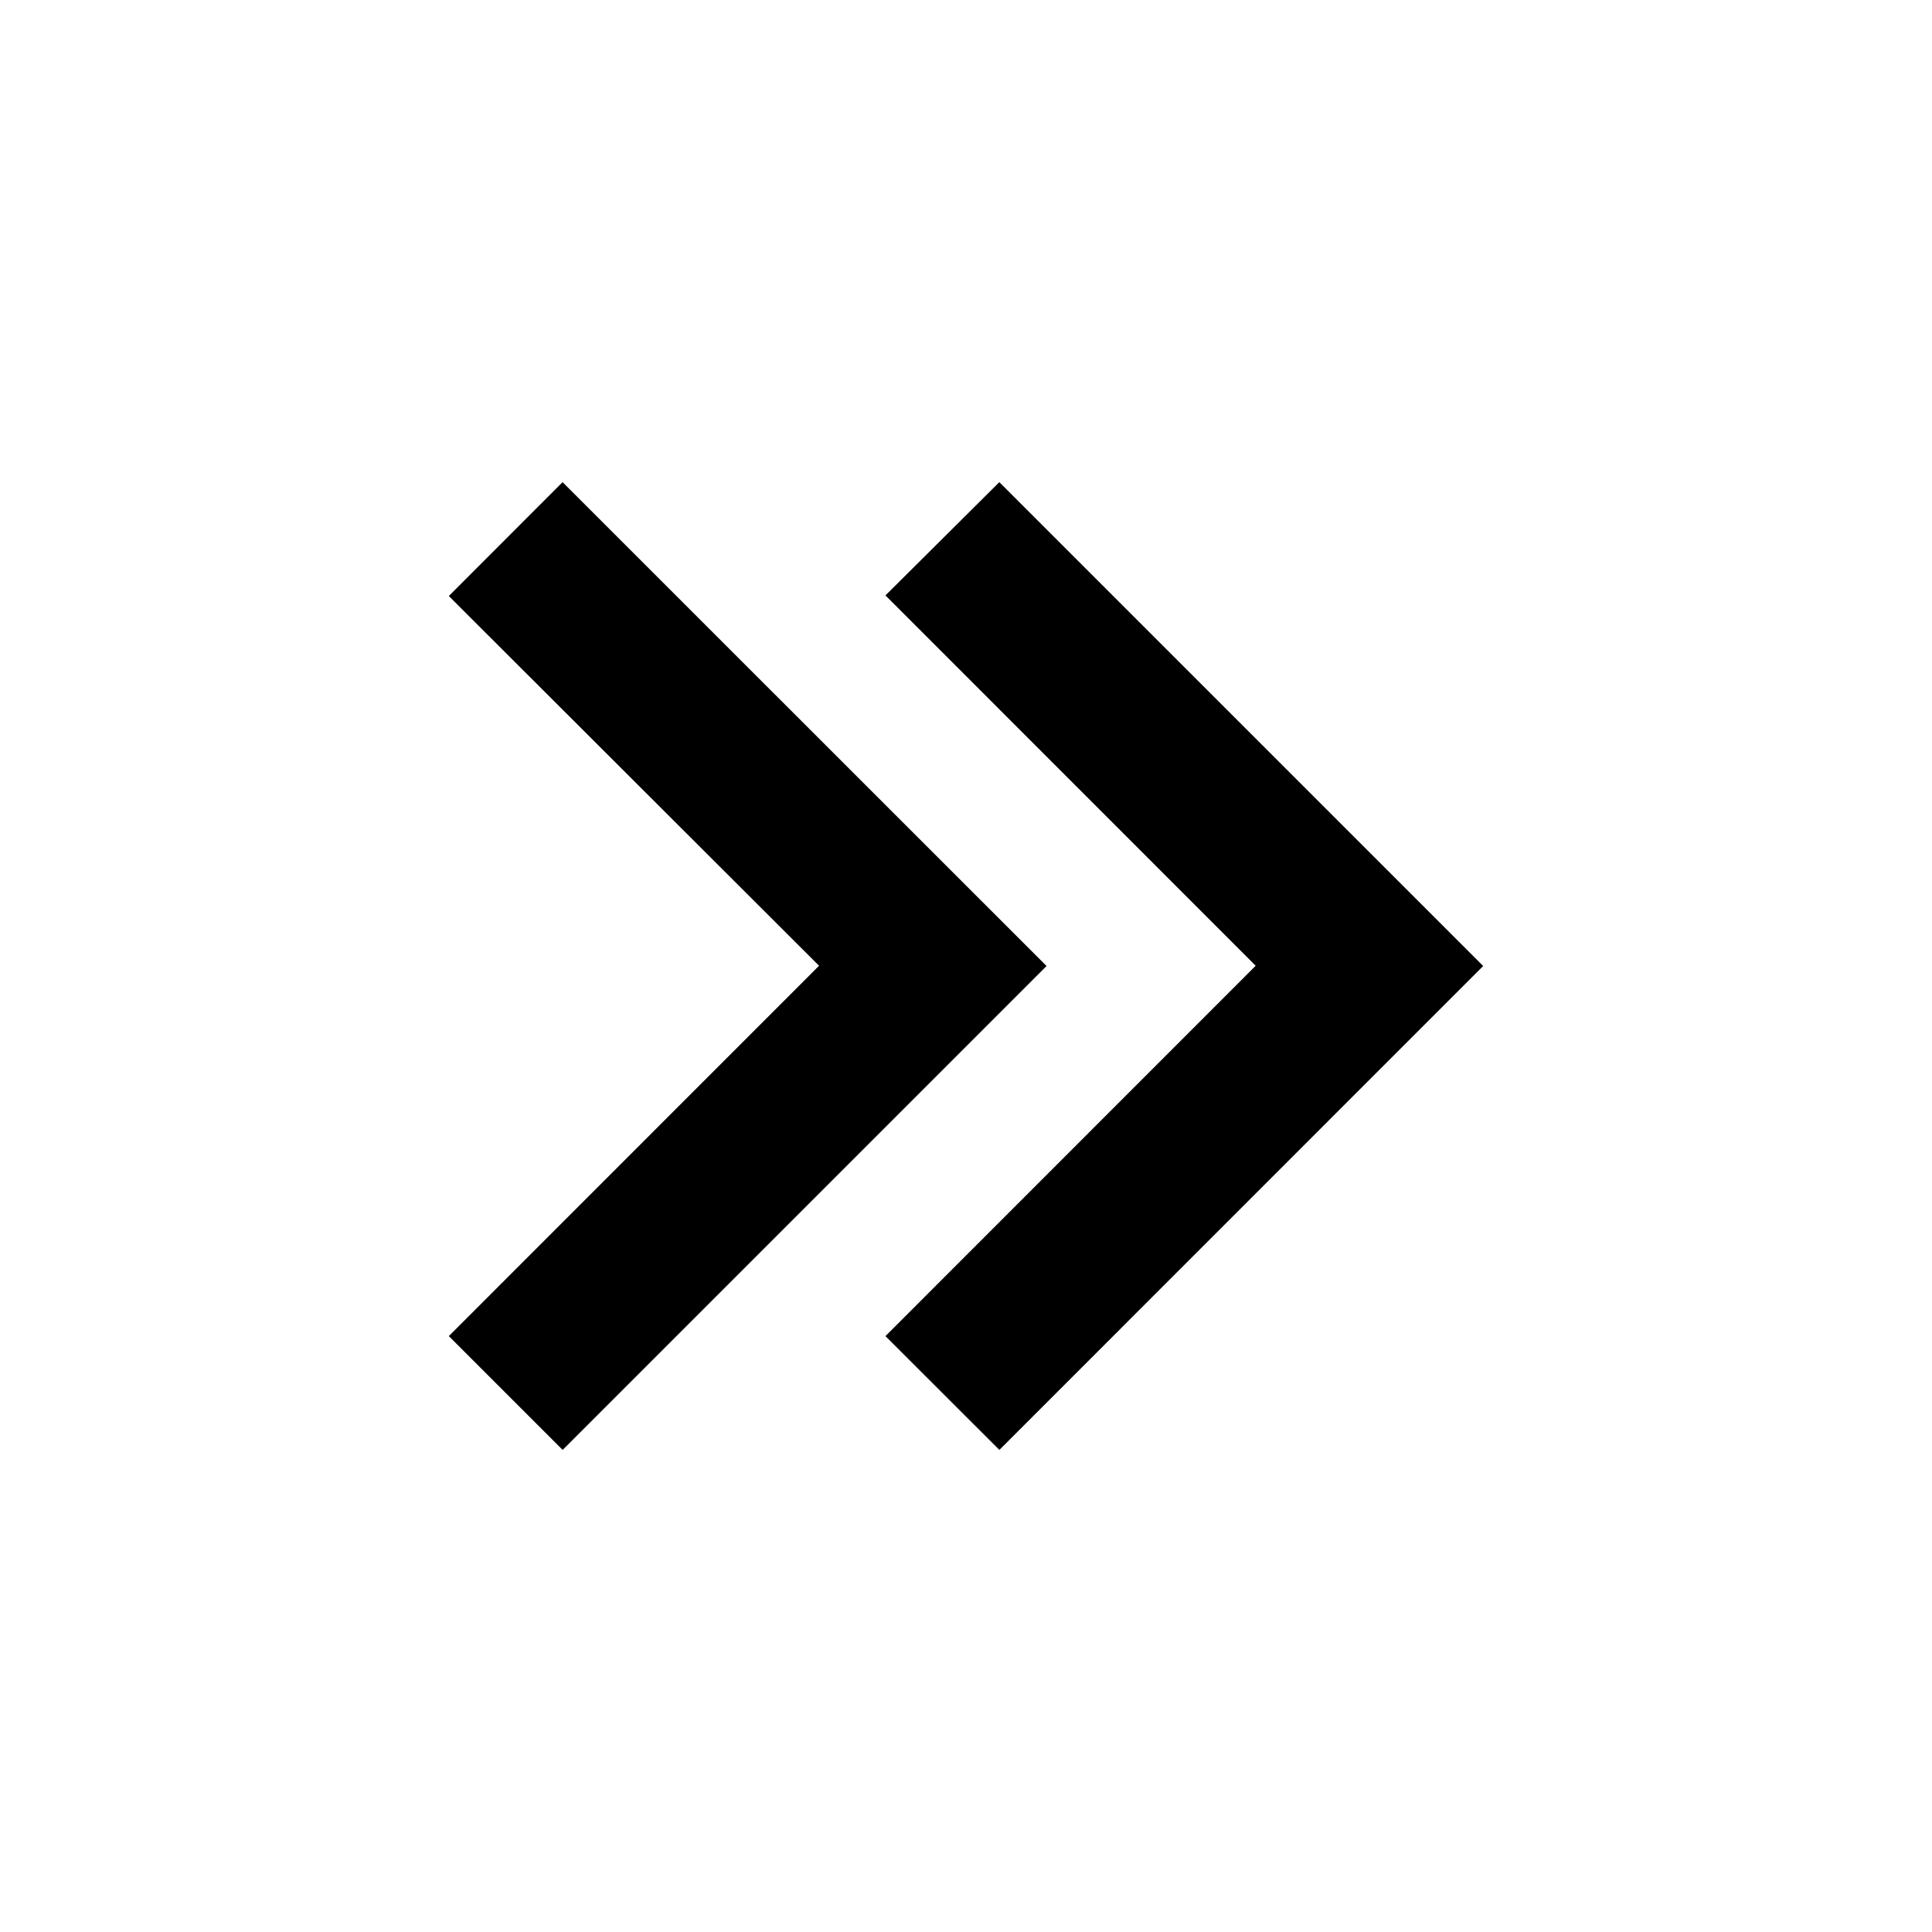 <svg width="16" height="16" viewBox="0 0 16 16" fill="none" xmlns="http://www.w3.org/2000/svg">
<path d="M8.276 12.007L7.333 11.065L10.399 7.998L7.333 4.931L8.276 3.993L12.283 8L8.277 12.007H8.276ZM4.659 12.007L3.717 11.065L6.783 7.998L3.717 4.936L4.659 3.993L8.667 8L4.66 12.007H4.659V12.007Z" fill="black"/>
</svg>
